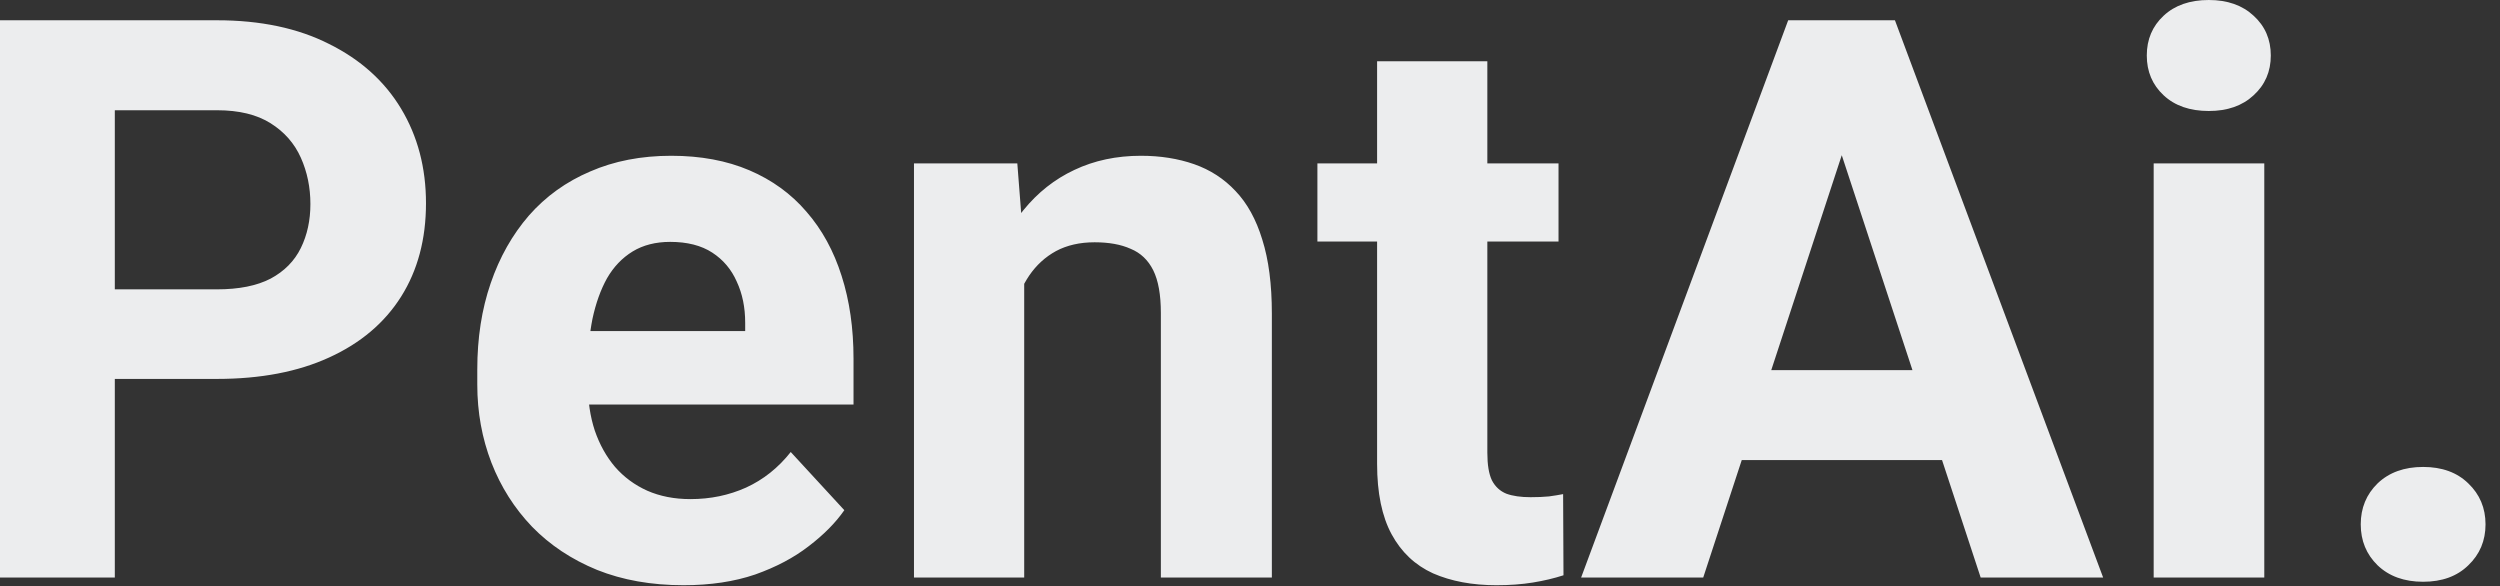 <svg width="81" height="19" viewBox="0 0 81 19" fill="none" xmlns="http://www.w3.org/2000/svg">
<rect x="0" y="0" width="81" height="19" fill="#333333" stroke="none"/>
<path d="M7.031 12.277H2.431V9.375H7.031C7.742 9.375 8.321 9.259 8.767 9.028C9.214 8.788 9.54 8.457 9.747 8.036C9.954 7.614 10.057 7.139 10.057 6.61C10.057 6.072 9.954 5.572 9.747 5.109C9.54 4.646 9.214 4.274 8.767 3.993C8.321 3.712 7.742 3.572 7.031 3.572H3.72V18.713H-3.12366e-06V0.657H7.031C8.445 0.657 9.656 0.914 10.665 1.426C11.681 1.93 12.459 2.629 12.996 3.522C13.533 4.415 13.802 5.436 13.802 6.585C13.802 7.751 13.533 8.759 12.996 9.611C12.459 10.462 11.681 11.12 10.665 11.582C9.656 12.045 8.445 12.277 7.031 12.277ZM22.148 18.961C21.106 18.961 20.172 18.796 19.345 18.465C18.518 18.126 17.816 17.659 17.237 17.064C16.667 16.468 16.229 15.778 15.923 14.993C15.617 14.199 15.464 13.356 15.464 12.463V11.967C15.464 10.95 15.608 10.02 15.898 9.177C16.187 8.333 16.601 7.602 17.138 6.982C17.683 6.362 18.345 5.886 19.122 5.556C19.899 5.217 20.776 5.047 21.751 5.047C22.702 5.047 23.545 5.204 24.281 5.518C25.017 5.833 25.632 6.279 26.128 6.858C26.633 7.436 27.013 8.131 27.269 8.941C27.526 9.743 27.654 10.636 27.654 11.62V13.108H16.989V10.727H24.144V10.454C24.144 9.958 24.053 9.516 23.872 9.127C23.698 8.73 23.433 8.416 23.078 8.185C22.722 7.953 22.268 7.837 21.714 7.837C21.243 7.837 20.837 7.941 20.498 8.147C20.16 8.354 19.883 8.643 19.668 9.015C19.461 9.387 19.304 9.826 19.196 10.33C19.097 10.826 19.048 11.372 19.048 11.967V12.463C19.048 13 19.122 13.496 19.271 13.951C19.428 14.406 19.647 14.798 19.928 15.129C20.217 15.46 20.565 15.716 20.97 15.898C21.383 16.08 21.85 16.171 22.371 16.171C23.016 16.171 23.615 16.047 24.169 15.799C24.731 15.542 25.215 15.158 25.62 14.645L27.356 16.53C27.075 16.935 26.691 17.324 26.203 17.696C25.723 18.068 25.145 18.374 24.467 18.614C23.789 18.845 23.016 18.961 22.148 18.961ZM33.184 8.16V18.713H29.613V5.295H32.961L33.184 8.16ZM32.664 11.533H31.696C31.696 10.541 31.825 9.648 32.081 8.854C32.337 8.052 32.697 7.37 33.16 6.808C33.623 6.238 34.172 5.804 34.809 5.506C35.454 5.2 36.173 5.047 36.967 5.047C37.595 5.047 38.17 5.138 38.691 5.32C39.211 5.502 39.658 5.791 40.03 6.188C40.41 6.585 40.699 7.11 40.898 7.763C41.105 8.416 41.208 9.214 41.208 10.156V18.713H37.612V10.144C37.612 9.549 37.529 9.086 37.364 8.755C37.198 8.424 36.954 8.193 36.632 8.061C36.318 7.92 35.929 7.85 35.466 7.85C34.987 7.85 34.569 7.945 34.214 8.135C33.867 8.325 33.577 8.59 33.346 8.929C33.123 9.259 32.953 9.648 32.837 10.094C32.722 10.541 32.664 11.02 32.664 11.533ZM50.496 5.295V7.825H42.684V5.295H50.496ZM44.618 1.984H48.19V14.67C48.19 15.059 48.239 15.356 48.338 15.563C48.446 15.77 48.603 15.914 48.809 15.997C49.016 16.072 49.277 16.109 49.591 16.109C49.814 16.109 50.012 16.101 50.186 16.084C50.368 16.059 50.521 16.034 50.645 16.009L50.657 18.639C50.351 18.738 50.021 18.816 49.665 18.874C49.31 18.932 48.917 18.961 48.487 18.961C47.702 18.961 47.016 18.833 46.429 18.576C45.85 18.312 45.403 17.89 45.089 17.312C44.775 16.733 44.618 15.972 44.618 15.03V1.984ZM60.094 3.745L55.184 18.713H51.228L57.937 0.657H60.454L60.094 3.745ZM64.174 18.713L59.251 3.745L58.854 0.657H61.396L68.142 18.713H64.174ZM63.951 11.992V14.906H54.415V11.992H63.951ZM73.363 5.295V18.713H69.779V5.295H73.363ZM69.556 1.798C69.556 1.277 69.738 0.847 70.102 0.509C70.465 0.17 70.953 9.2716e-05 71.565 9.2716e-05C72.168 9.2716e-05 72.652 0.17 73.016 0.509C73.388 0.847 73.574 1.277 73.574 1.798C73.574 2.319 73.388 2.749 73.016 3.088C72.652 3.427 72.168 3.596 71.565 3.596C70.953 3.596 70.465 3.427 70.102 3.088C69.738 2.749 69.556 2.319 69.556 1.798ZM76.488 16.989C76.488 16.46 76.67 16.018 77.034 15.662C77.406 15.307 77.898 15.129 78.509 15.129C79.121 15.129 79.609 15.307 79.973 15.662C80.345 16.018 80.531 16.46 80.531 16.989C80.531 17.518 80.345 17.961 79.973 18.316C79.609 18.672 79.121 18.849 78.509 18.849C77.898 18.849 77.406 18.672 77.034 18.316C76.67 17.961 76.488 17.518 76.488 16.989Z" fill="#ECEDEE"/>
</svg>
